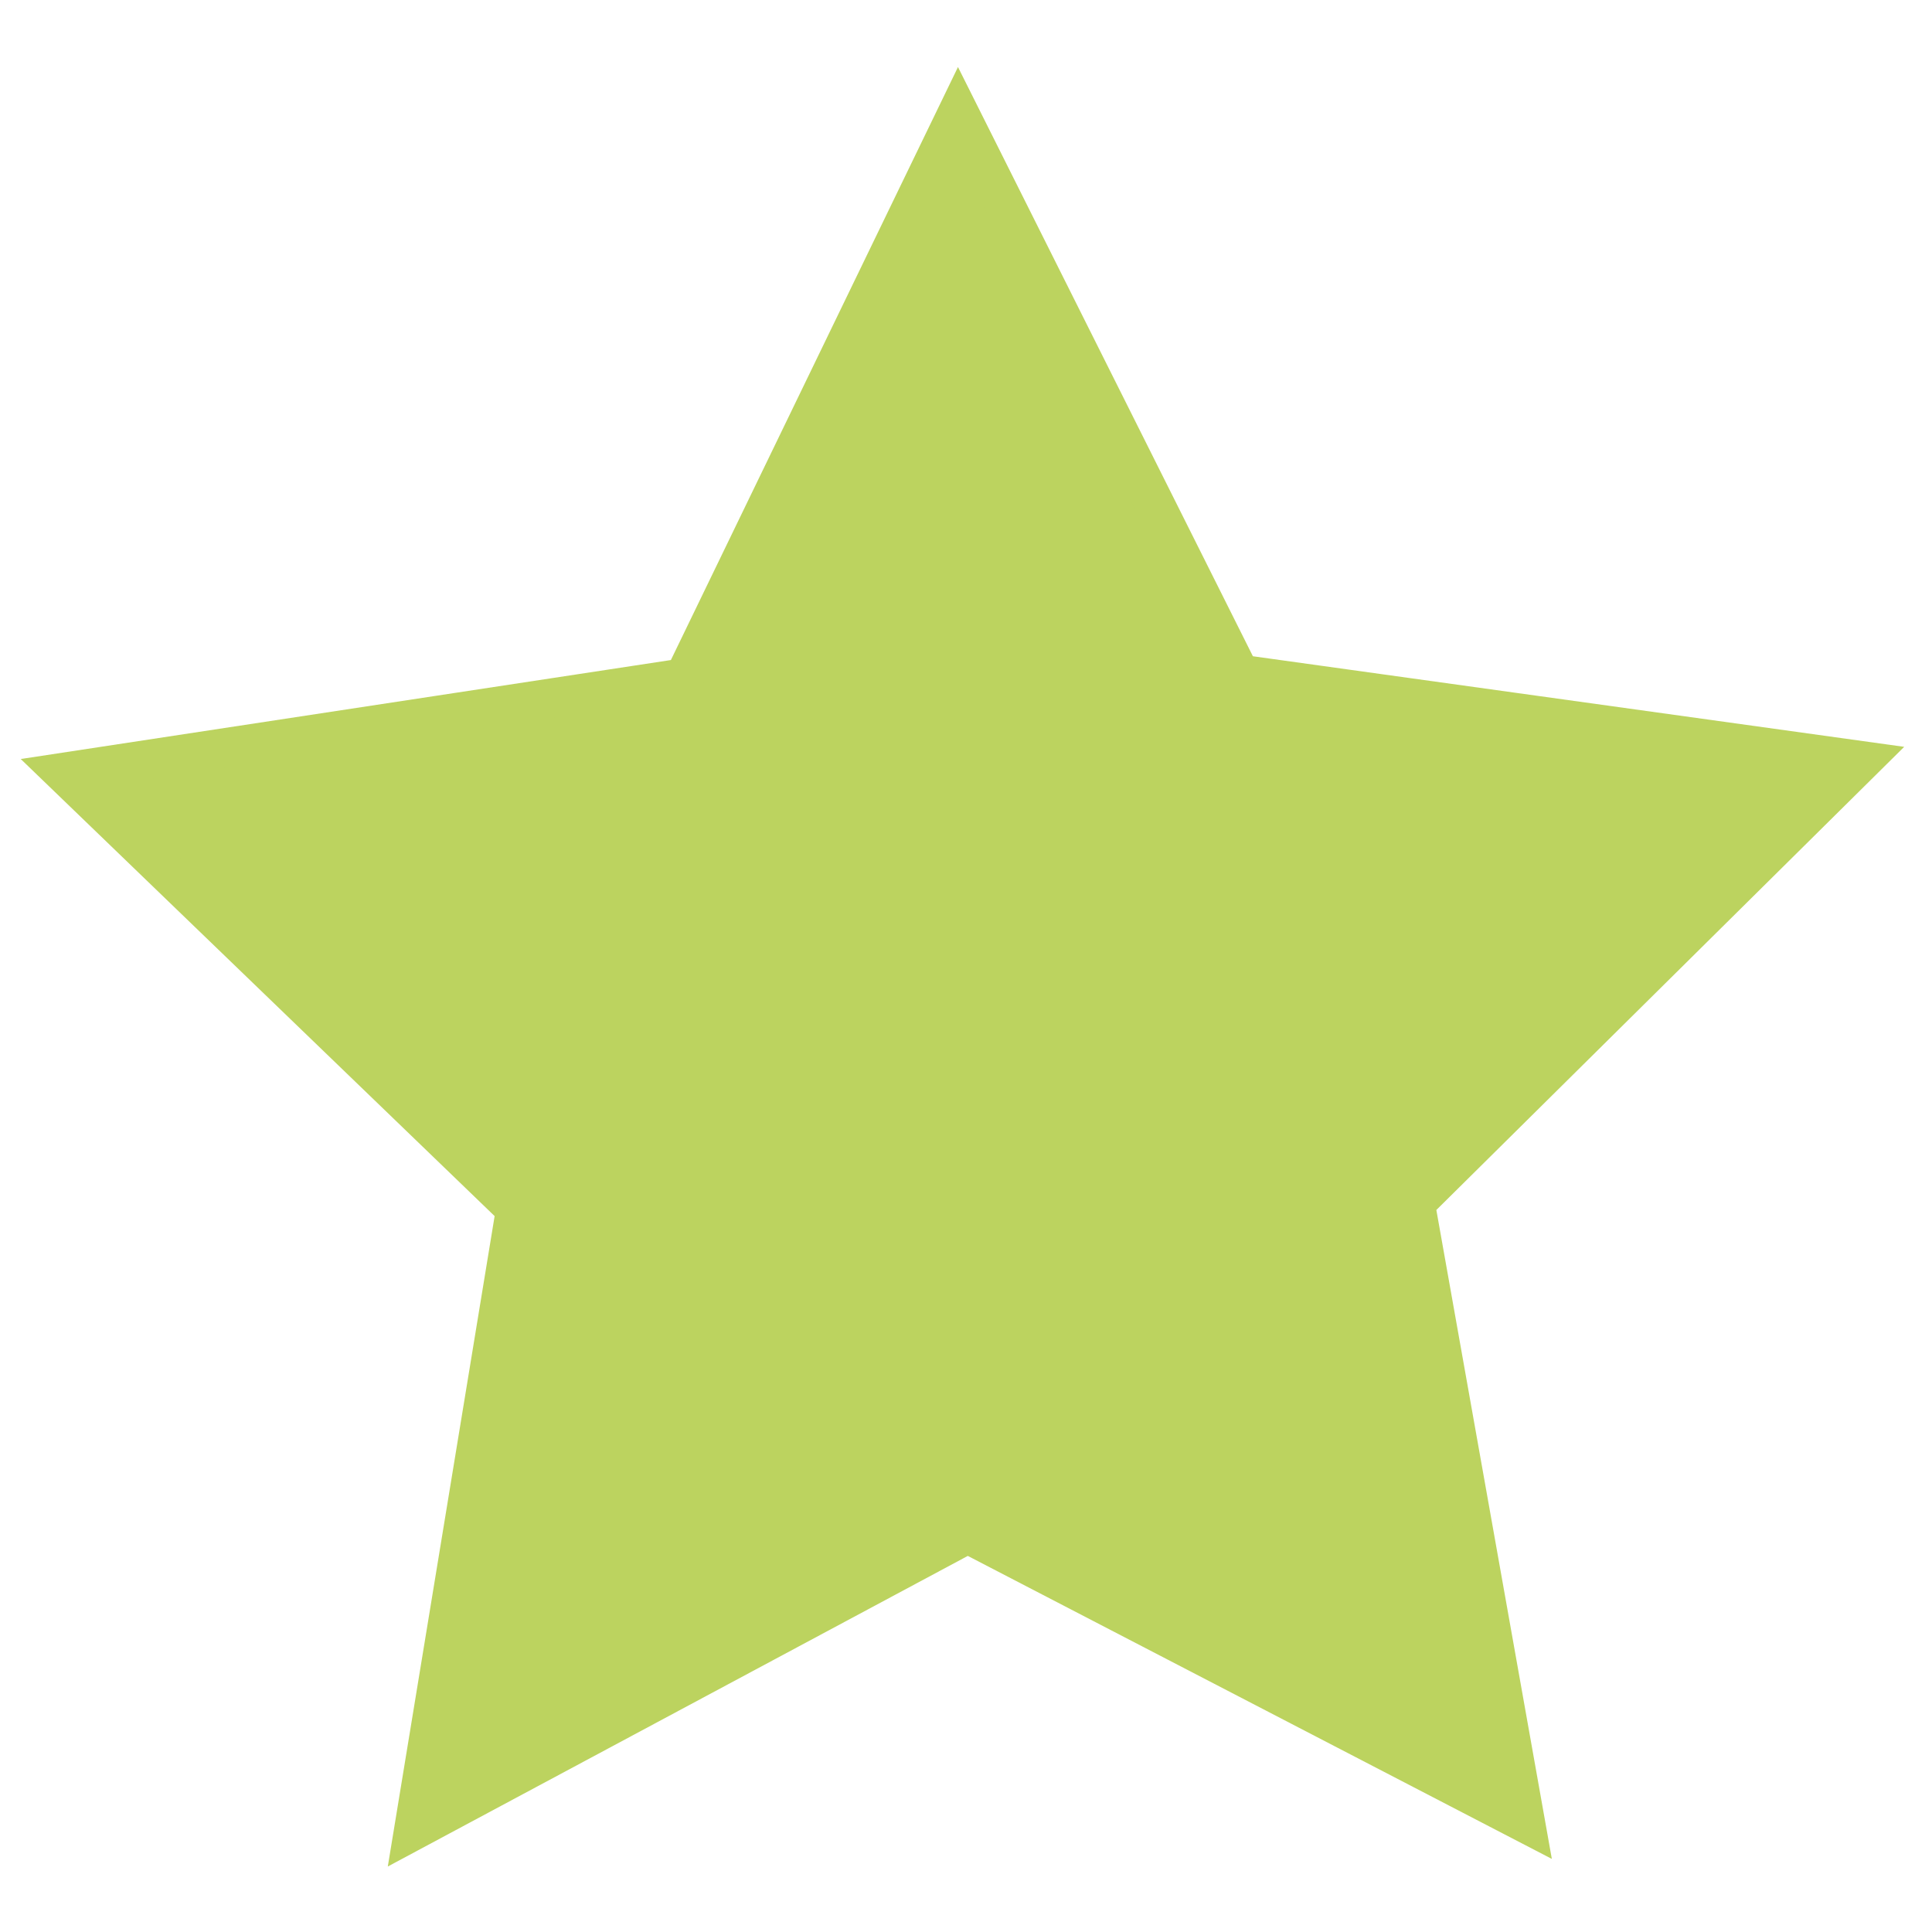 <?xml version="1.0" encoding="UTF-8" standalone="no"?>
<!-- Created with Inkscape (http://www.inkscape.org/) -->

<svg
   xmlns:dc="http://purl.org/dc/elements/1.1/"
   xmlns:cc="http://creativecommons.org/ns#"
   xmlns:rdf="http://www.w3.org/1999/02/22-rdf-syntax-ns#"
   xmlns:svg="http://www.w3.org/2000/svg"
   xmlns="http://www.w3.org/2000/svg"
   xmlns:sodipodi="http://sodipodi.sourceforge.net/DTD/sodipodi-0.dtd"
   xmlns:inkscape="http://www.inkscape.org/namespaces/inkscape"
   width="20mm"
   height="20mm"
   viewBox="0 0 20 20"
   version="1.1"
   id="svg8"
   inkscape:version="0.92.4 (5da689c313, 2019-01-14)"
   sodipodi:docname="star.svg">
  <defs
     id="defs2" />
  <sodipodi:namedview
     id="base"
     pagecolor="#ffffff"
     bordercolor="#666666"
     borderopacity="1.0"
     inkscape:pageopacity="0.0"
     inkscape:pageshadow="2"
     inkscape:zoom="3.959798"
     inkscape:cx="126.37612"
     inkscape:cy="15.690893"
     inkscape:document-units="mm"
     inkscape:current-layer="layer1"
     showgrid="false"
     inkscape:window-width="1920"
     inkscape:window-height="1001"
     inkscape:window-x="2391"
     inkscape:window-y="190"
     inkscape:window-maximized="1"
     fit-margin-top="0"
     fit-margin-left="0"
     fit-margin-right="0"
     fit-margin-bottom="0" />
  <g
     inkscape:label="Layer 1"
     inkscape:groupmode="layer"
     id="layer1"
     transform="translate(-58.964,-72.86)">
    <rect
       id="rect3713"
       width="20"
       height="20"
       x="58.964"
       y="72.86"
       style="fill:none;stroke:none;stroke-width:0.265" />
    <path
       sodipodi:type="star"
       style="fill:#bcd35f;stroke:#bcd35f;stroke-width:0.265"
       id="path3745"
       sodipodi:sides="5"
       sodipodi:cx="66.781921"
       sodipodi:cy="79.964371"
       sodipodi:r1="6.3602991"
       sodipodi:r2="3.1801493"
       sodipodi:arg1="1.0177649"
       sodipodi:arg2="1.6460834"
       inkscape:flatsided="false"
       inkscape:rounded="0"
       inkscape:randomized="0"
       d="m 70.123,85.377 -3.58,-2.241 -3.876,1.679 1.025,-4.097 -2.794,-3.167 4.214,-0.291 2.149,-3.636 1.579,3.917 4.122,0.92 -3.238,2.712 z"
       transform="matrix(1.534,-0.126,0.126,1.538,-43.571,-30.743)" />
  </g>
</svg>
